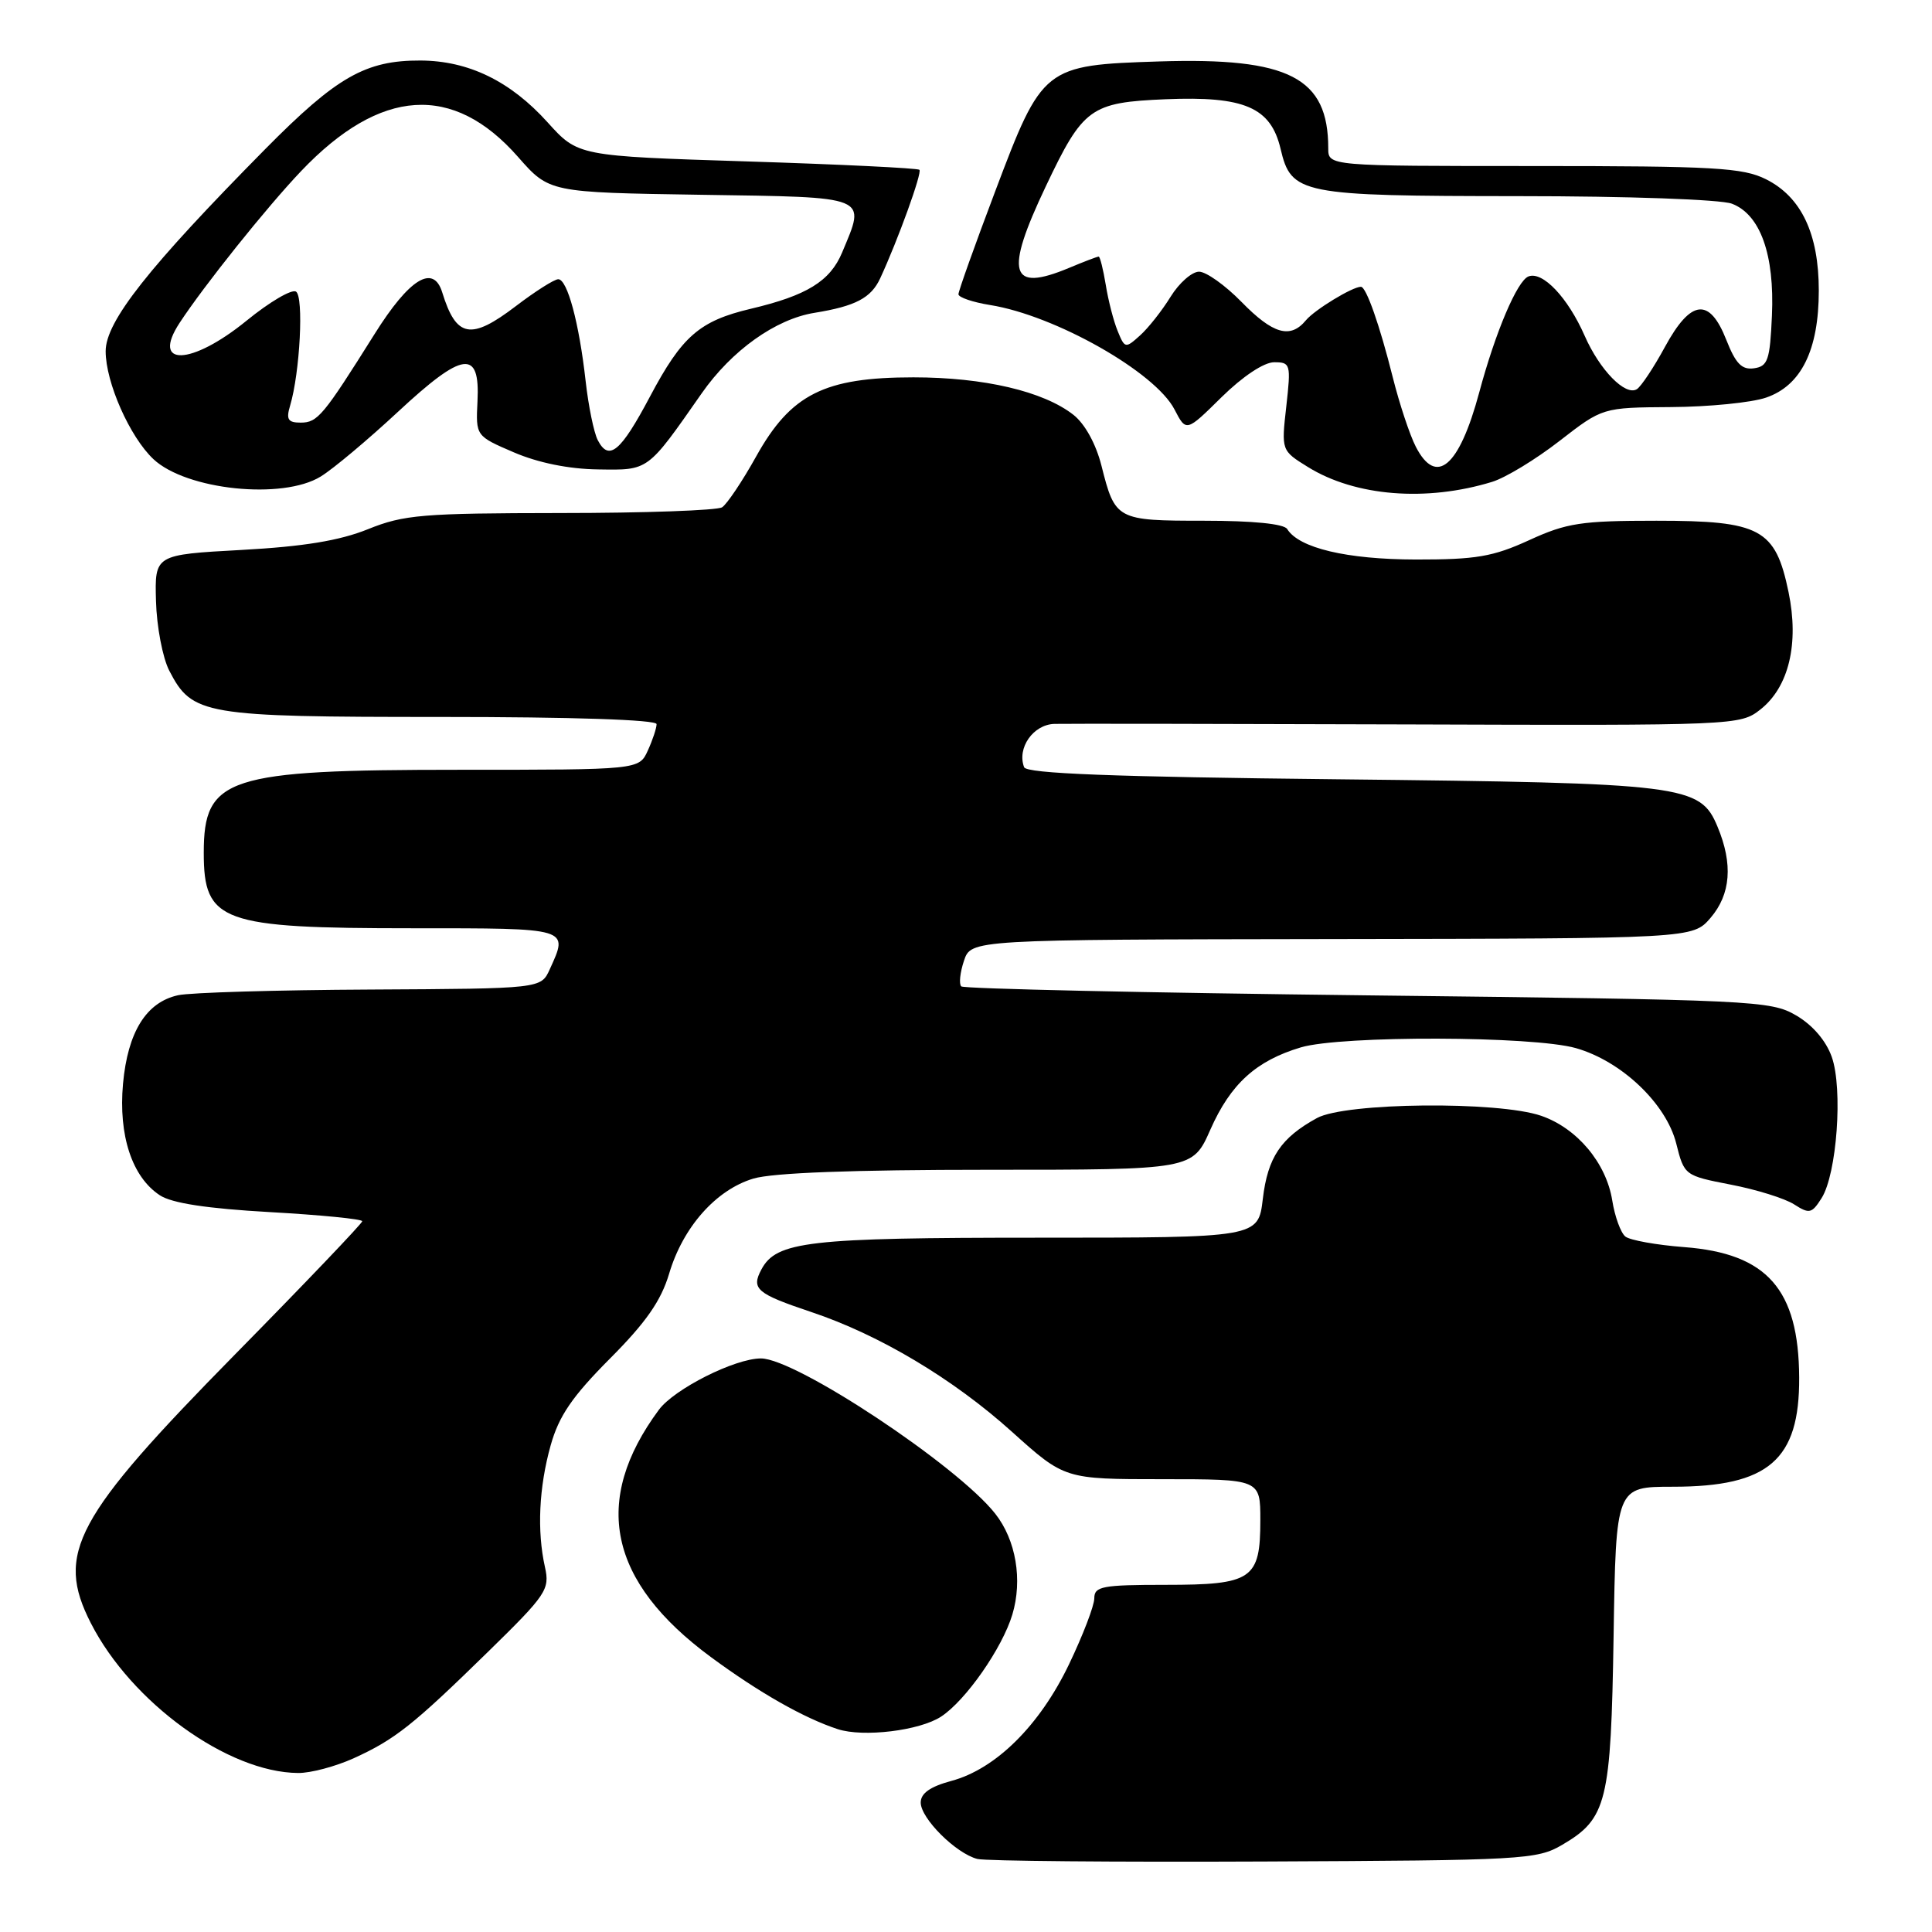 <?xml version="1.0" encoding="UTF-8" standalone="no"?>
<!DOCTYPE svg PUBLIC "-//W3C//DTD SVG 1.1//EN" "http://www.w3.org/Graphics/SVG/1.1/DTD/svg11.dtd" >
<svg xmlns="http://www.w3.org/2000/svg" xmlns:xlink="http://www.w3.org/1999/xlink" version="1.1" viewBox="0 0 256 256">
 <g >
 <path fill="currentColor"
d=" M 207.00 244.45 C 212.93 240.97 213.46 238.81 213.81 216.75 C 214.12 197.00 214.12 197.00 221.66 197.00 C 234.35 197.00 238.46 193.45 238.40 182.53 C 238.34 170.84 234.15 166.09 223.18 165.25 C 219.50 164.97 215.99 164.34 215.37 163.85 C 214.76 163.36 213.97 161.21 213.63 159.06 C 212.83 154.09 208.97 149.49 204.22 147.85 C 198.51 145.88 178.26 146.08 174.50 148.15 C 169.72 150.77 167.98 153.36 167.33 158.86 C 166.72 164.00 166.72 164.00 137.51 164.00 C 107.09 164.00 102.88 164.48 100.89 168.21 C 99.51 170.79 100.25 171.42 107.50 173.85 C 116.53 176.87 126.31 182.71 134.09 189.72 C 141.07 196.00 141.07 196.00 154.03 196.00 C 167.00 196.00 167.00 196.00 167.00 201.43 C 167.00 209.27 165.93 210.00 154.43 210.00 C 146.06 210.00 145.00 210.20 145.00 211.78 C 145.00 212.76 143.49 216.69 141.65 220.53 C 137.77 228.63 131.95 234.40 126.06 235.98 C 123.25 236.74 122.00 237.62 122.00 238.85 C 122.00 240.95 126.66 245.59 129.50 246.32 C 130.60 246.60 147.70 246.75 167.50 246.66 C 201.83 246.51 203.66 246.41 207.00 244.45 Z  M 46.82 233.00 C 52.34 230.49 54.68 228.64 64.71 218.83 C 72.41 211.30 72.87 210.61 72.21 207.65 C 71.14 202.88 71.41 197.05 72.97 191.50 C 74.06 187.62 75.81 185.06 80.80 180.04 C 85.60 175.23 87.59 172.36 88.66 168.78 C 90.49 162.60 94.87 157.66 99.82 156.17 C 102.39 155.40 113.01 155.00 130.88 155.00 C 158.03 155.00 158.03 155.00 160.38 149.68 C 163.06 143.62 166.44 140.55 172.38 138.78 C 177.74 137.19 203.10 137.26 208.81 138.88 C 214.86 140.60 220.78 146.23 222.11 151.52 C 223.17 155.75 223.22 155.78 229.34 156.97 C 232.73 157.62 236.50 158.80 237.72 159.58 C 239.75 160.88 240.07 160.81 241.37 158.76 C 243.40 155.54 244.21 144.26 242.72 140.05 C 241.96 137.90 240.18 135.82 238.00 134.55 C 234.63 132.58 232.54 132.48 181.22 131.89 C 151.92 131.55 127.68 131.02 127.37 130.70 C 127.05 130.38 127.21 128.86 127.73 127.31 C 128.67 124.50 128.67 124.50 176.48 124.43 C 224.29 124.36 224.29 124.36 226.65 121.63 C 229.34 118.49 229.65 114.49 227.58 109.54 C 225.27 104.00 223.32 103.76 177.32 103.26 C 147.42 102.94 136.02 102.50 135.70 101.66 C 134.73 99.11 136.91 96.00 139.72 95.92 C 141.25 95.88 162.31 95.91 186.53 95.99 C 230.00 96.14 230.59 96.11 233.25 94.02 C 237.03 91.05 238.41 85.29 236.99 78.45 C 235.25 70.06 233.28 69.00 219.49 69.00 C 209.52 69.00 207.60 69.29 202.61 71.58 C 197.82 73.77 195.58 74.15 187.60 74.14 C 178.43 74.12 172.12 72.62 170.56 70.10 C 170.14 69.41 166.00 69.00 159.56 69.00 C 147.95 69.00 147.76 68.90 145.95 61.71 C 145.22 58.82 143.76 56.17 142.24 54.97 C 138.27 51.85 130.37 50.00 121.03 50.00 C 109.23 50.00 104.79 52.23 100.19 60.49 C 98.36 63.78 96.32 66.81 95.68 67.22 C 95.03 67.63 85.39 67.98 74.26 67.98 C 55.98 68.00 53.51 68.20 48.76 70.12 C 44.99 71.64 40.24 72.42 32.00 72.87 C 20.50 73.50 20.50 73.50 20.67 79.64 C 20.76 83.01 21.55 87.17 22.43 88.87 C 25.47 94.75 26.94 95.00 58.45 95.00 C 75.88 95.00 87.00 95.37 87.00 95.95 C 87.00 96.48 86.48 98.05 85.84 99.45 C 84.68 102.00 84.68 102.00 60.86 102.00 C 30.06 102.00 27.00 103.00 27.00 113.00 C 27.00 122.17 29.29 123.00 54.65 123.00 C 75.62 123.00 75.36 122.92 72.84 128.45 C 71.68 131.00 71.68 131.00 49.09 131.12 C 36.67 131.18 25.20 131.52 23.61 131.87 C 19.38 132.79 16.93 136.73 16.30 143.60 C 15.68 150.45 17.50 155.97 21.18 158.38 C 22.77 159.43 27.43 160.14 35.76 160.61 C 42.49 160.99 48.00 161.53 48.00 161.82 C 48.00 162.10 40.44 170.02 31.19 179.42 C 9.87 201.09 7.32 205.83 12.04 215.08 C 17.41 225.60 30.22 234.87 39.50 234.93 C 41.15 234.95 44.44 234.07 46.82 233.00 Z  M 124.70 227.46 C 127.97 225.32 132.80 218.39 134.14 213.94 C 135.52 209.34 134.62 204.06 131.88 200.58 C 126.84 194.17 105.46 180.00 100.83 180.00 C 97.37 180.00 89.35 184.04 87.30 186.81 C 78.37 198.89 80.62 209.57 94.21 219.58 C 100.63 224.31 106.54 227.66 111.00 229.12 C 114.40 230.23 121.86 229.32 124.70 227.46 Z  M 197.71 63.85 C 199.48 63.31 203.50 60.87 206.64 58.43 C 212.35 54.00 212.35 54.00 221.42 53.94 C 226.42 53.91 232.07 53.35 234.00 52.69 C 238.67 51.10 241.00 46.38 241.00 38.50 C 241.00 30.97 238.68 26.09 234.00 23.75 C 230.93 22.22 227.19 22.00 203.25 22.00 C 176.00 22.00 176.00 22.00 176.00 19.65 C 176.00 10.27 170.81 7.60 153.63 8.14 C 138.32 8.63 138.12 8.78 131.85 25.40 C 129.18 32.46 127.00 38.57 127.00 38.99 C 127.00 39.40 128.89 40.05 131.21 40.42 C 139.82 41.80 153.07 49.30 155.63 54.26 C 157.18 57.25 157.18 57.25 161.87 52.62 C 164.67 49.87 167.48 48.00 168.83 48.00 C 171.00 48.00 171.07 48.24 170.44 53.85 C 169.78 59.70 169.78 59.70 173.32 61.89 C 179.59 65.77 189.00 66.52 197.71 63.85 Z  M 42.50 63.14 C 44.15 62.13 48.75 58.27 52.73 54.57 C 61.38 46.53 63.62 46.23 63.27 53.17 C 63.04 57.77 63.04 57.77 68.09 59.94 C 71.30 61.32 75.36 62.15 79.25 62.20 C 86.00 62.30 85.72 62.51 92.97 52.13 C 96.95 46.43 102.77 42.28 107.93 41.45 C 113.35 40.57 115.42 39.49 116.63 36.88 C 118.98 31.81 122.21 22.88 121.83 22.50 C 121.61 22.28 111.34 21.78 99.01 21.39 C 76.59 20.68 76.59 20.68 72.55 16.20 C 67.62 10.74 62.08 8.05 55.72 8.02 C 48.45 7.99 44.62 10.17 35.16 19.74 C 19.67 35.42 14.00 42.59 14.00 46.54 C 14.00 50.67 17.20 57.90 20.33 60.84 C 24.69 64.93 37.45 66.26 42.50 63.14 Z  M 187.61 59.21 C 186.81 57.67 185.43 53.51 184.54 49.96 C 182.81 43.06 181.03 38.00 180.33 38.00 C 179.20 38.00 174.21 41.04 173.05 42.43 C 170.98 44.94 168.68 44.28 164.50 40.00 C 162.35 37.80 159.82 36.00 158.88 36.00 C 157.94 36.00 156.24 37.49 155.11 39.32 C 153.99 41.14 152.17 43.45 151.07 44.44 C 149.13 46.19 149.04 46.18 148.10 43.87 C 147.56 42.57 146.85 39.81 146.52 37.75 C 146.18 35.69 145.76 34.00 145.58 34.00 C 145.39 34.00 143.63 34.67 141.65 35.50 C 133.80 38.78 133.08 36.26 138.57 24.70 C 143.52 14.27 144.48 13.57 154.47 13.15 C 164.88 12.72 168.38 14.22 169.68 19.71 C 171.10 25.74 172.25 25.97 201.18 25.99 C 215.74 25.99 228.00 26.43 229.48 26.99 C 233.25 28.42 235.15 33.74 234.79 41.82 C 234.53 47.71 234.25 48.54 232.42 48.80 C 230.80 49.03 229.99 48.19 228.75 45.05 C 226.52 39.37 224.05 39.65 220.61 45.97 C 219.13 48.70 217.45 51.22 216.89 51.57 C 215.37 52.51 211.97 49.03 209.98 44.50 C 207.75 39.43 204.41 35.90 202.53 36.63 C 201.04 37.20 198.15 44.00 196.00 52.02 C 193.35 61.86 190.32 64.46 187.61 59.21 Z  M 79.20 58.31 C 78.69 57.31 77.97 53.80 77.60 50.50 C 76.74 42.80 75.18 37.00 73.97 37.00 C 73.45 37.00 70.93 38.60 68.37 40.55 C 62.38 45.12 60.46 44.77 58.60 38.75 C 57.43 34.95 54.25 36.90 49.64 44.25 C 42.83 55.10 42.09 56.00 39.84 56.00 C 38.16 56.00 37.89 55.58 38.44 53.75 C 39.75 49.37 40.27 39.28 39.22 38.64 C 38.65 38.28 35.70 40.02 32.66 42.50 C 25.34 48.46 19.97 48.63 23.80 42.78 C 27.06 37.81 35.34 27.46 39.90 22.67 C 50.41 11.63 60.04 11.00 68.64 20.79 C 72.78 25.50 72.78 25.50 92.89 25.81 C 115.41 26.15 114.75 25.88 111.58 33.47 C 109.99 37.26 106.91 39.16 99.50 40.91 C 92.69 42.52 90.37 44.54 86.13 52.54 C 82.24 59.88 80.68 61.18 79.20 58.31 Z "/>
</g>
</svg>